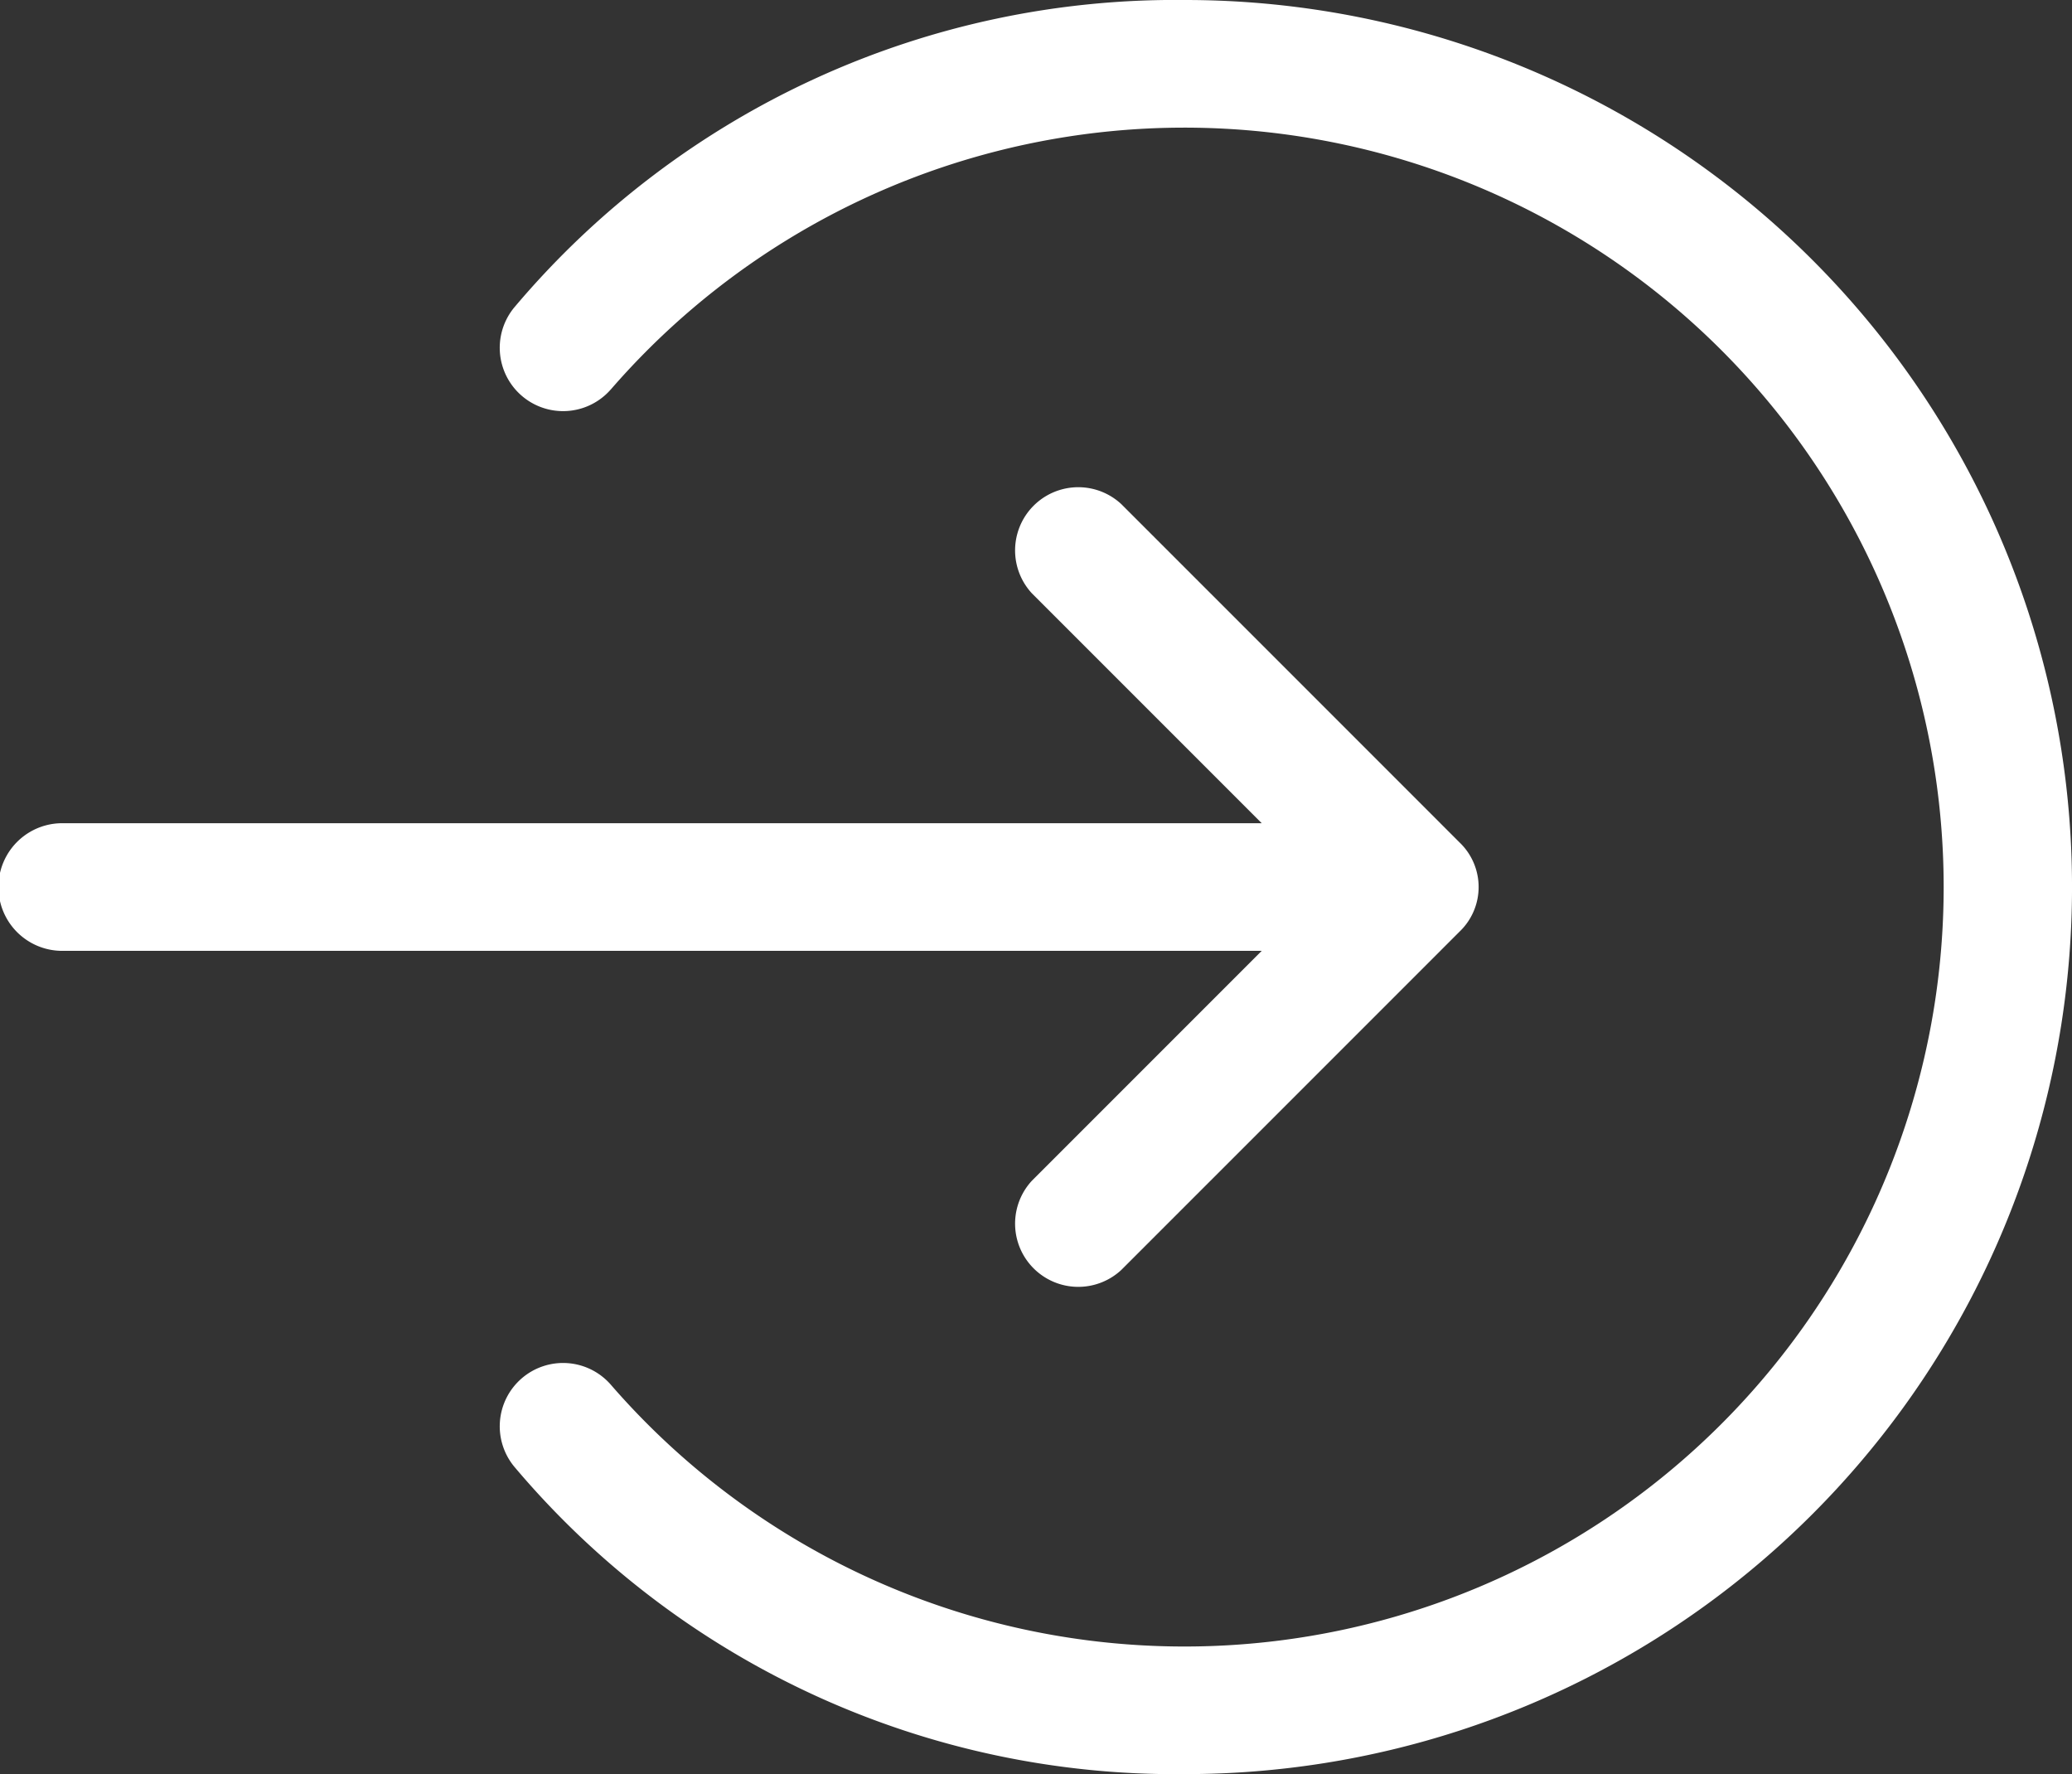 <svg xmlns="http://www.w3.org/2000/svg" width="47.281" height="40.475" viewBox="0 0 47.281 40.475">
  <rect x="0" y="0" width="47.281" height="40.475" fill="#333333" stroke="none"/>
  <g id="next" transform="translate(-0.25)">
    <path id="Path_4181" data-name="Path 4181" d="M23.8,78.56a1.442,1.442,0,0,1,2.038-2.038l7.716,7.716a1.407,1.407,0,0,1,0,2.038l-7.716,7.716A1.442,1.442,0,0,1,23.8,91.954l5.241-5.241H1.67a1.456,1.456,0,0,1,0-2.912H29.041Z" transform="translate(0 -65.02)" fill="#fff"/>
    <path id="Path_4182" data-name="Path 4182" d="M80.813,8.881a1.445,1.445,0,1,1-2.184-1.893A19.727,19.727,0,0,1,93.916,0a20.237,20.237,0,0,1,0,40.475,19.727,19.727,0,0,1-15.287-6.988,1.445,1.445,0,1,1,2.184-1.893,17.326,17.326,0,1,0,0-22.712Z" transform="translate(-66.622 0)" fill="#fff"/>
  </g>
</svg>
